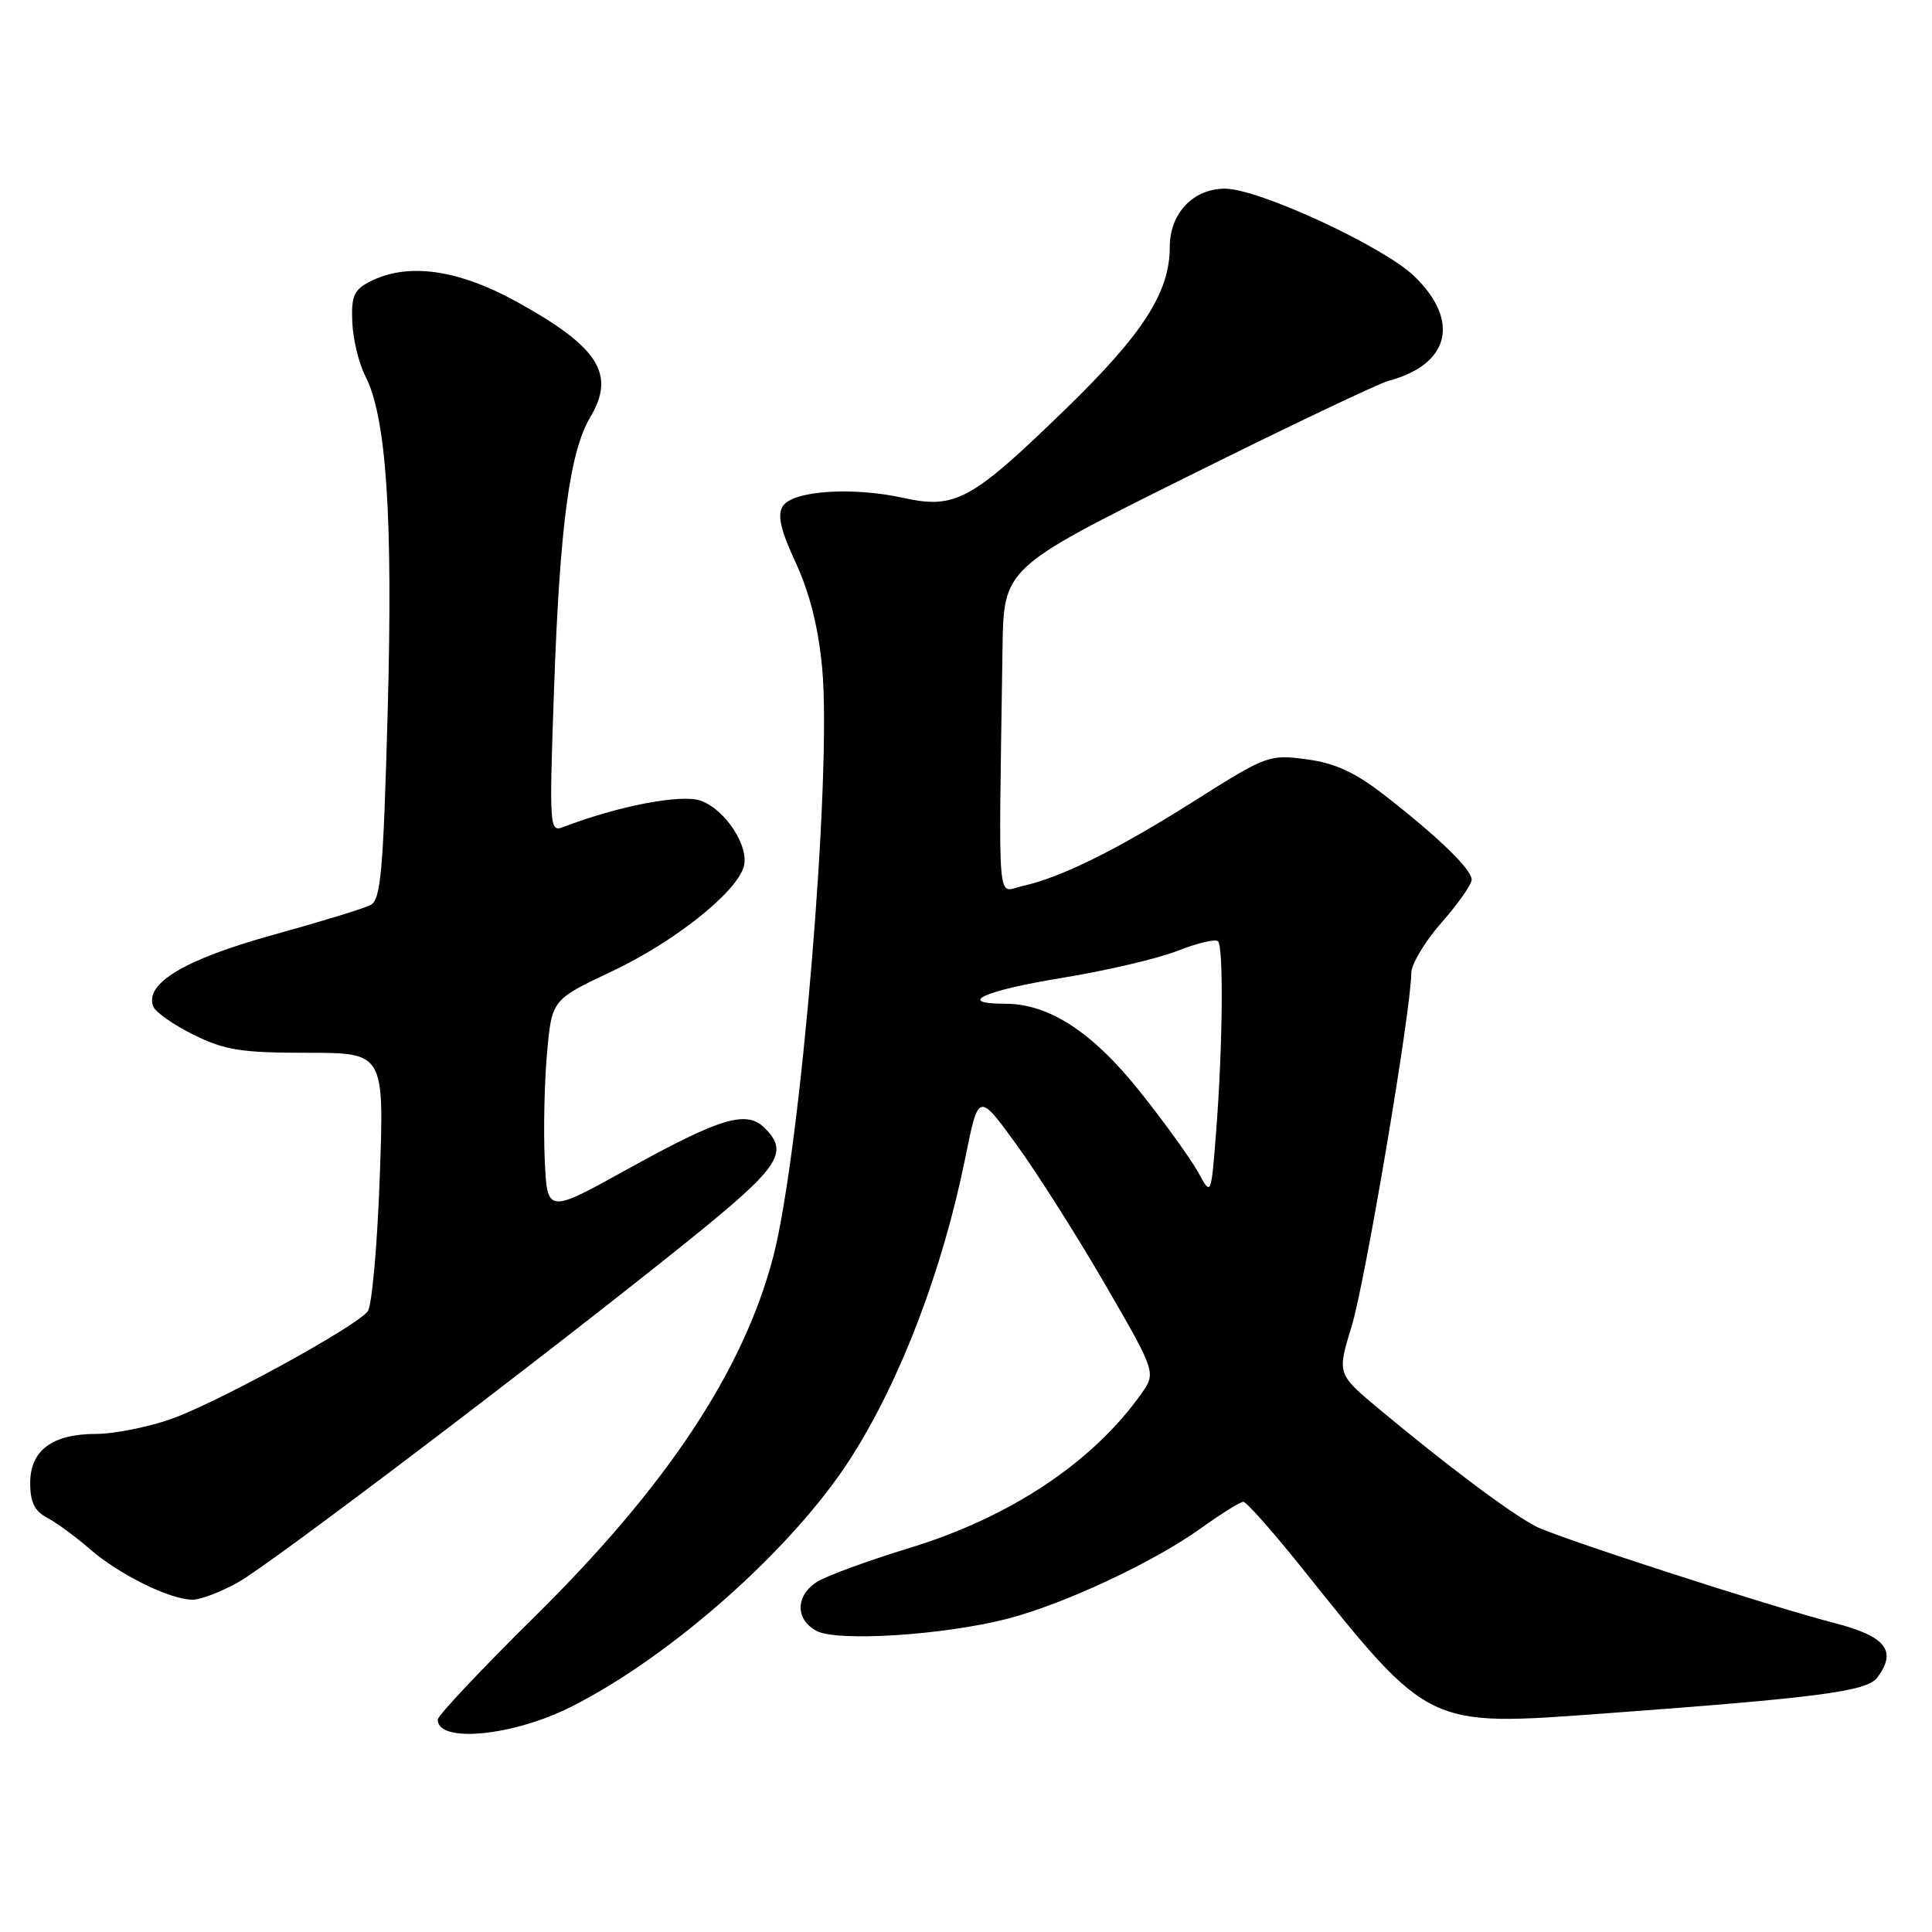 <?xml version="1.0" encoding="UTF-8" standalone="no"?>
<!DOCTYPE svg PUBLIC "-//W3C//DTD SVG 1.1//EN" "http://www.w3.org/Graphics/SVG/1.1/DTD/svg11.dtd" >
<svg xmlns="http://www.w3.org/2000/svg" xmlns:xlink="http://www.w3.org/1999/xlink" version="1.1" viewBox="0 0 256 256">
 <g >
 <path fill="currentColor"
d=" M 75.70 226.15 C 89.04 219.42 105.11 205.12 112.73 193.21 C 119.33 182.88 124.90 168.29 127.92 153.35 C 129.66 144.75 129.66 144.75 134.66 151.63 C 137.41 155.41 142.71 163.77 146.44 170.20 C 153.21 181.90 153.21 181.90 151.17 184.76 C 144.72 193.82 133.82 201.05 120.50 205.12 C 115.00 206.80 109.49 208.82 108.25 209.61 C 105.39 211.44 105.36 214.59 108.19 216.10 C 110.94 217.57 125.05 216.67 133.50 214.49 C 141.03 212.54 152.88 206.99 159.19 202.46 C 161.84 200.56 164.34 199.00 164.75 199.00 C 165.16 199.00 168.65 202.94 172.50 207.75 C 189.50 229.00 189.02 228.77 212.50 227.05 C 240.96 224.96 247.38 224.12 248.75 222.29 C 251.41 218.73 249.90 216.81 243.00 215.04 C 234.45 212.83 206.49 203.78 203.50 202.25 C 200.26 200.59 191.92 194.35 182.84 186.79 C 177.16 182.06 177.16 182.06 179.09 175.78 C 180.89 169.93 187.00 133.72 187.00 128.95 C 187.00 127.77 188.80 124.76 191.00 122.26 C 193.20 119.76 195.00 117.20 195.00 116.56 C 195.00 115.18 190.51 110.84 183.34 105.28 C 179.51 102.31 176.87 101.11 173.11 100.61 C 168.17 99.95 167.80 100.09 158.27 106.12 C 148.01 112.61 140.55 116.30 135.45 117.41 C 132.05 118.15 132.32 121.42 132.84 85.88 C 133.00 75.26 133.00 75.26 157.25 63.20 C 170.59 56.56 182.62 50.83 184.00 50.46 C 192.09 48.29 193.52 42.54 187.42 36.62 C 183.35 32.67 166.79 25.00 162.32 25.00 C 158.10 25.00 155.00 28.27 155.00 32.72 C 155.00 38.75 151.46 44.25 141.14 54.26 C 128.70 66.34 126.59 67.49 119.69 65.97 C 112.86 64.47 105.00 65.02 103.71 67.09 C 102.98 68.26 103.44 70.26 105.45 74.59 C 107.28 78.54 108.44 83.15 108.94 88.50 C 110.26 102.51 106.10 152.50 102.46 166.51 C 98.52 181.60 88.37 196.92 70.87 214.19 C 63.79 221.18 58.00 227.33 58.00 227.86 C 58.00 231.02 67.97 230.05 75.70 226.15 Z  M 31.63 209.62 C 36.22 206.99 71.77 180.02 90.75 164.77 C 103.31 154.67 104.63 152.77 101.34 149.48 C 98.92 147.06 95.52 148.08 83.20 154.89 C 72.50 160.82 72.50 160.82 72.18 153.66 C 72.00 149.72 72.14 143.34 72.49 139.48 C 73.13 132.46 73.13 132.46 81.14 128.68 C 89.25 124.85 97.43 118.39 98.53 114.92 C 99.37 112.26 96.13 107.24 92.82 106.09 C 90.25 105.19 81.89 106.80 74.62 109.59 C 72.81 110.29 72.77 109.63 73.41 91.41 C 74.17 69.72 75.48 59.87 78.22 55.27 C 81.61 49.56 79.32 45.97 68.44 39.97 C 60.65 35.67 53.96 34.76 49.00 37.32 C 46.89 38.41 46.53 39.26 46.68 42.72 C 46.78 44.98 47.55 48.15 48.38 49.77 C 51.20 55.22 52.08 68.34 51.37 94.30 C 50.79 115.54 50.46 119.21 49.10 119.92 C 48.22 120.38 42.36 122.17 36.07 123.91 C 24.46 127.13 19.14 130.32 20.30 133.35 C 20.60 134.12 23.01 135.81 25.67 137.12 C 29.80 139.16 31.98 139.50 40.70 139.50 C 50.91 139.50 50.91 139.50 50.32 156.00 C 49.99 165.07 49.28 173.07 48.72 173.77 C 47.07 175.86 28.72 185.90 22.66 188.03 C 19.58 189.11 15.11 190.00 12.75 190.00 C 6.92 190.00 4.00 192.18 4.00 196.52 C 4.00 199.04 4.59 200.24 6.25 201.11 C 7.49 201.76 10.05 203.64 11.93 205.28 C 15.82 208.65 22.51 211.95 25.50 211.97 C 26.60 211.97 29.36 210.91 31.63 209.62 Z  M 158.77 155.35 C 157.82 153.61 154.38 148.83 151.12 144.73 C 144.79 136.77 139.03 133.00 133.18 133.00 C 126.59 133.00 130.38 131.26 140.64 129.59 C 146.49 128.64 153.42 127.02 156.03 125.99 C 158.64 124.96 161.06 124.39 161.39 124.72 C 162.15 125.48 162.02 138.70 161.14 150.00 C 160.48 158.50 160.48 158.50 158.77 155.35 Z "/>
</g>
</svg>